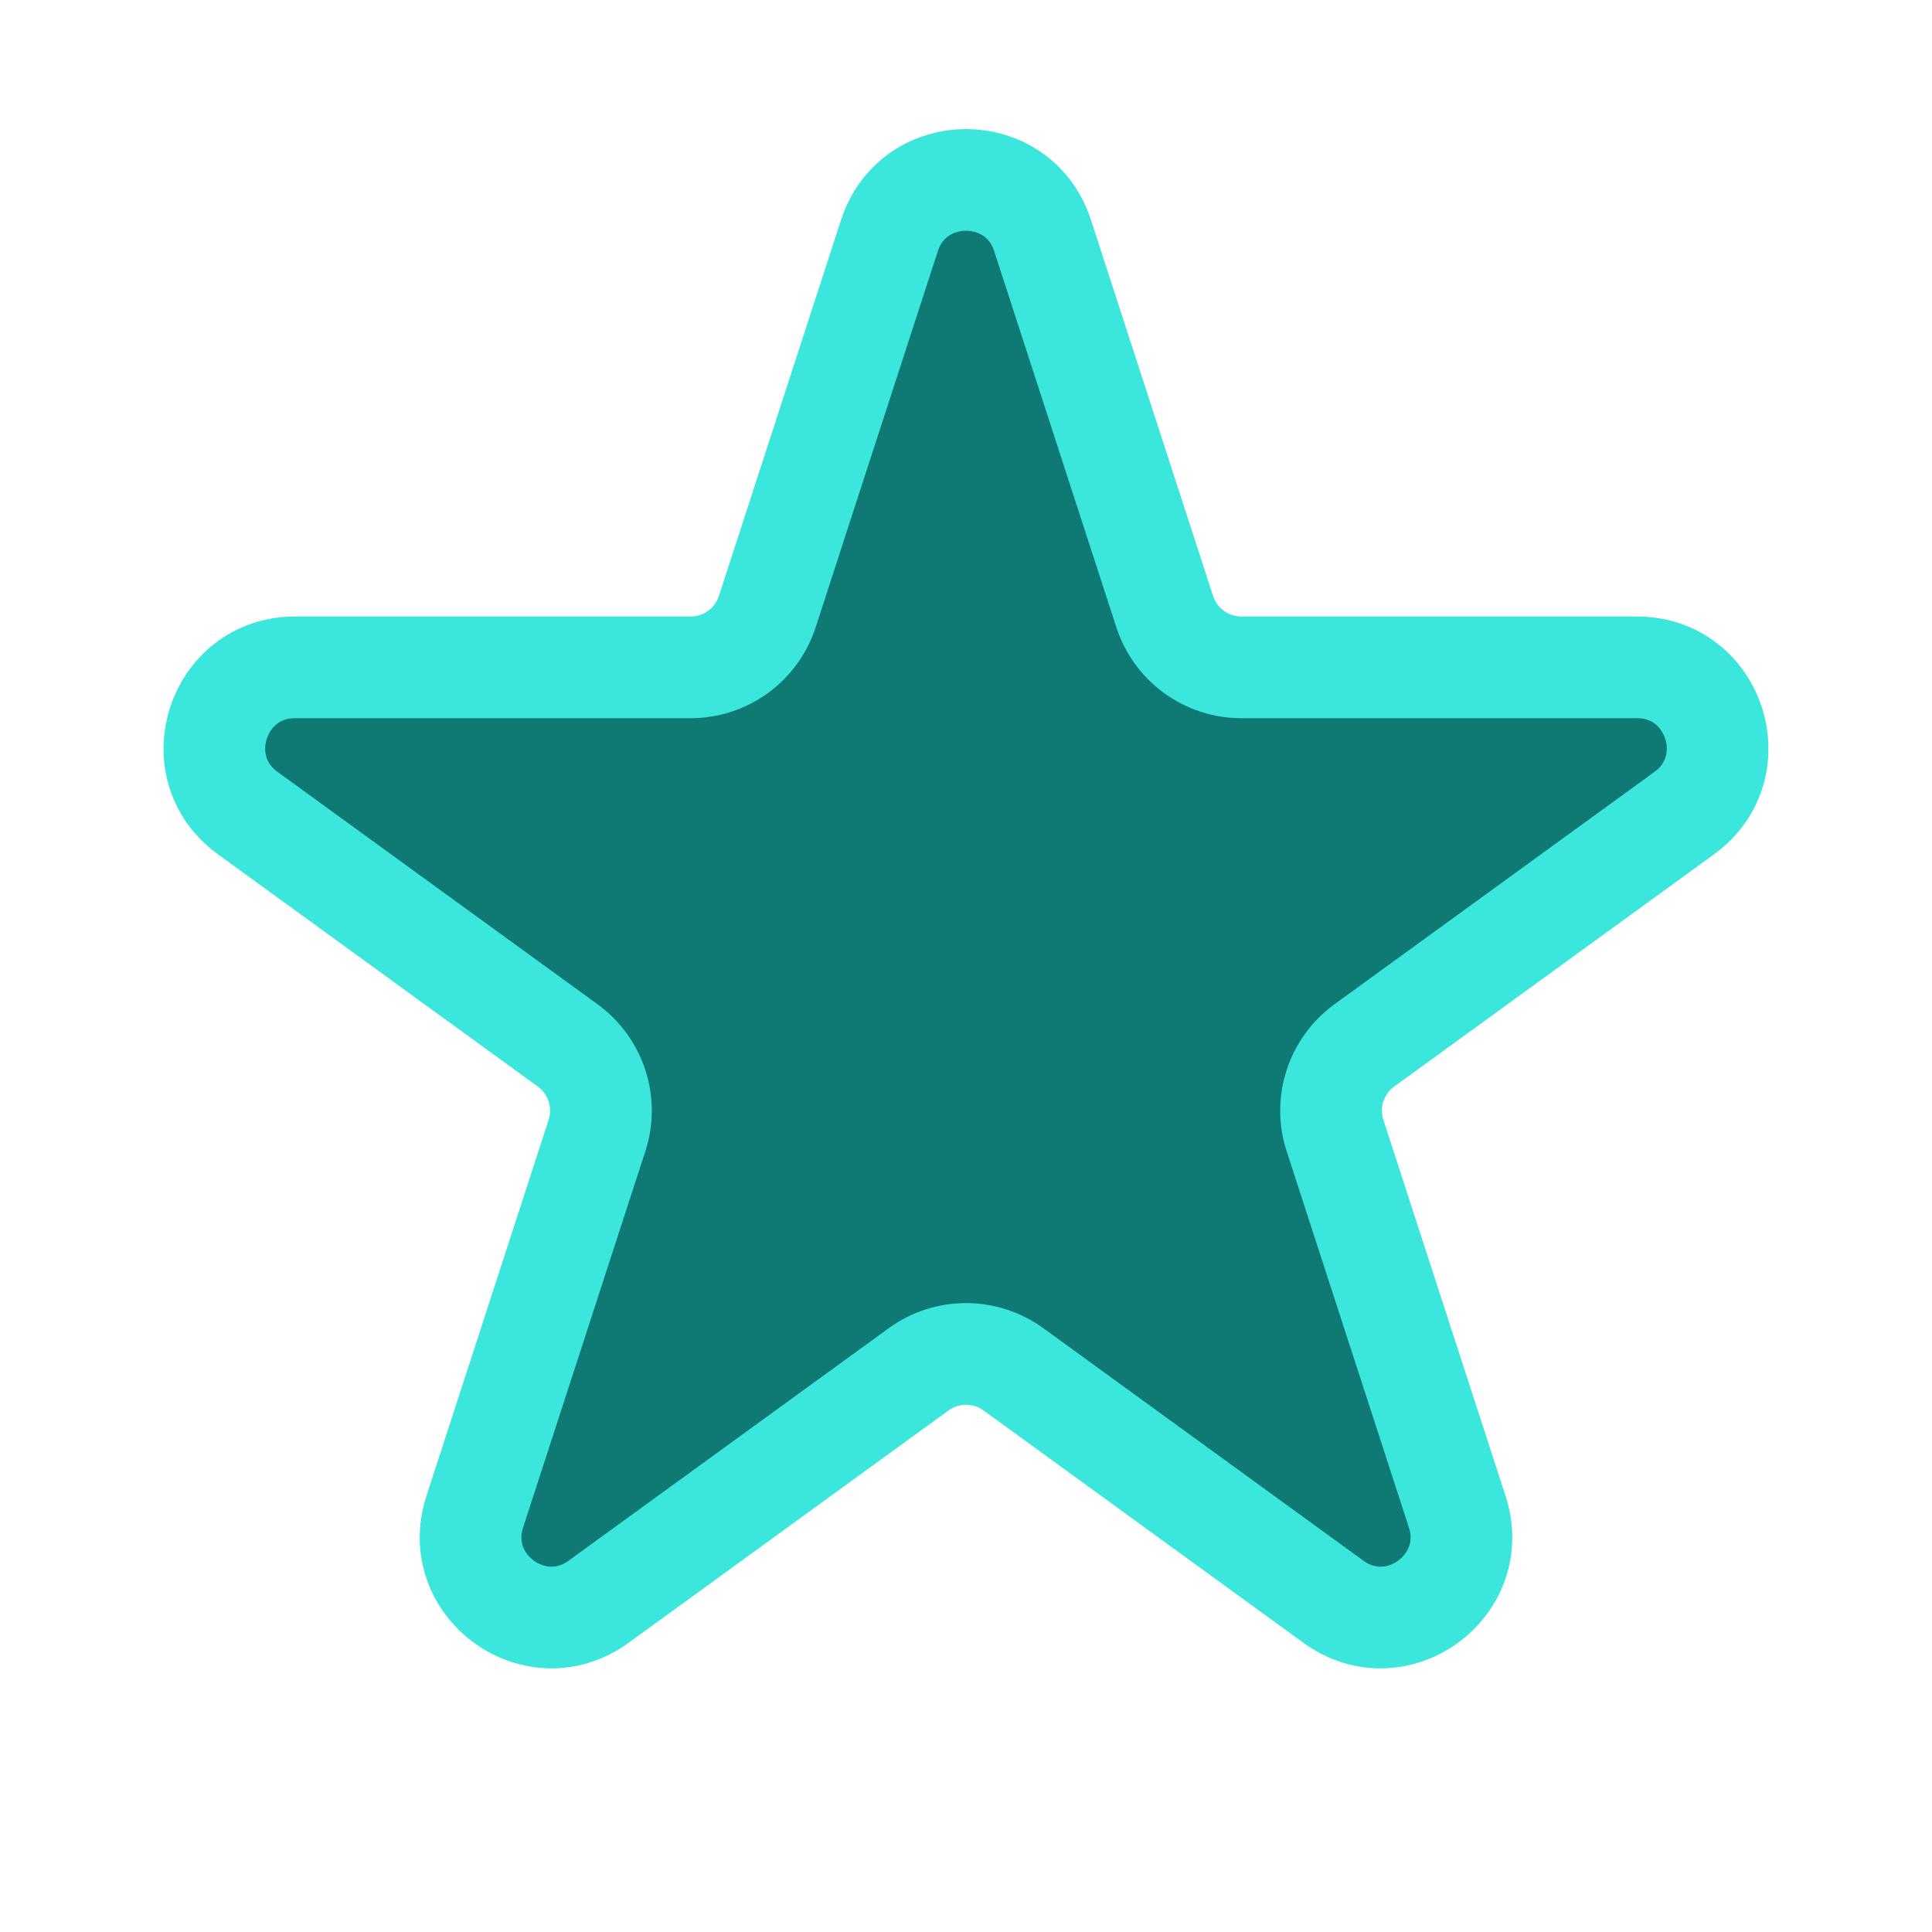 <svg width="19" height="19" viewBox="0 0 19 19" fill="none" xmlns="http://www.w3.org/2000/svg">
<path d="M10.253 2.316C10.016 1.587 8.985 1.587 8.747 2.316L7.545 6.017C7.493 6.175 7.392 6.314 7.257 6.412C7.122 6.51 6.959 6.563 6.792 6.563H2.901C2.135 6.563 1.815 7.545 2.436 7.996L5.584 10.282C5.719 10.38 5.819 10.519 5.871 10.678C5.923 10.837 5.923 11.008 5.871 11.167L4.669 14.867C4.432 15.597 5.267 16.204 5.887 15.752L9.035 13.466C9.17 13.368 9.333 13.315 9.5 13.315C9.667 13.315 9.83 13.368 9.966 13.466L13.113 15.752C13.733 16.204 14.568 15.597 14.331 14.867L13.129 11.167C13.077 11.008 13.077 10.837 13.129 10.678C13.181 10.519 13.281 10.38 13.416 10.282L16.564 7.996C17.184 7.545 16.866 6.563 16.099 6.563H12.207C12.041 6.563 11.878 6.51 11.743 6.412C11.608 6.314 11.507 6.175 11.455 6.017L10.253 2.316Z" fill="#0F7A73" stroke="#3BE7DC" stroke-linecap="round" stroke-linejoin="round"/>
</svg>
